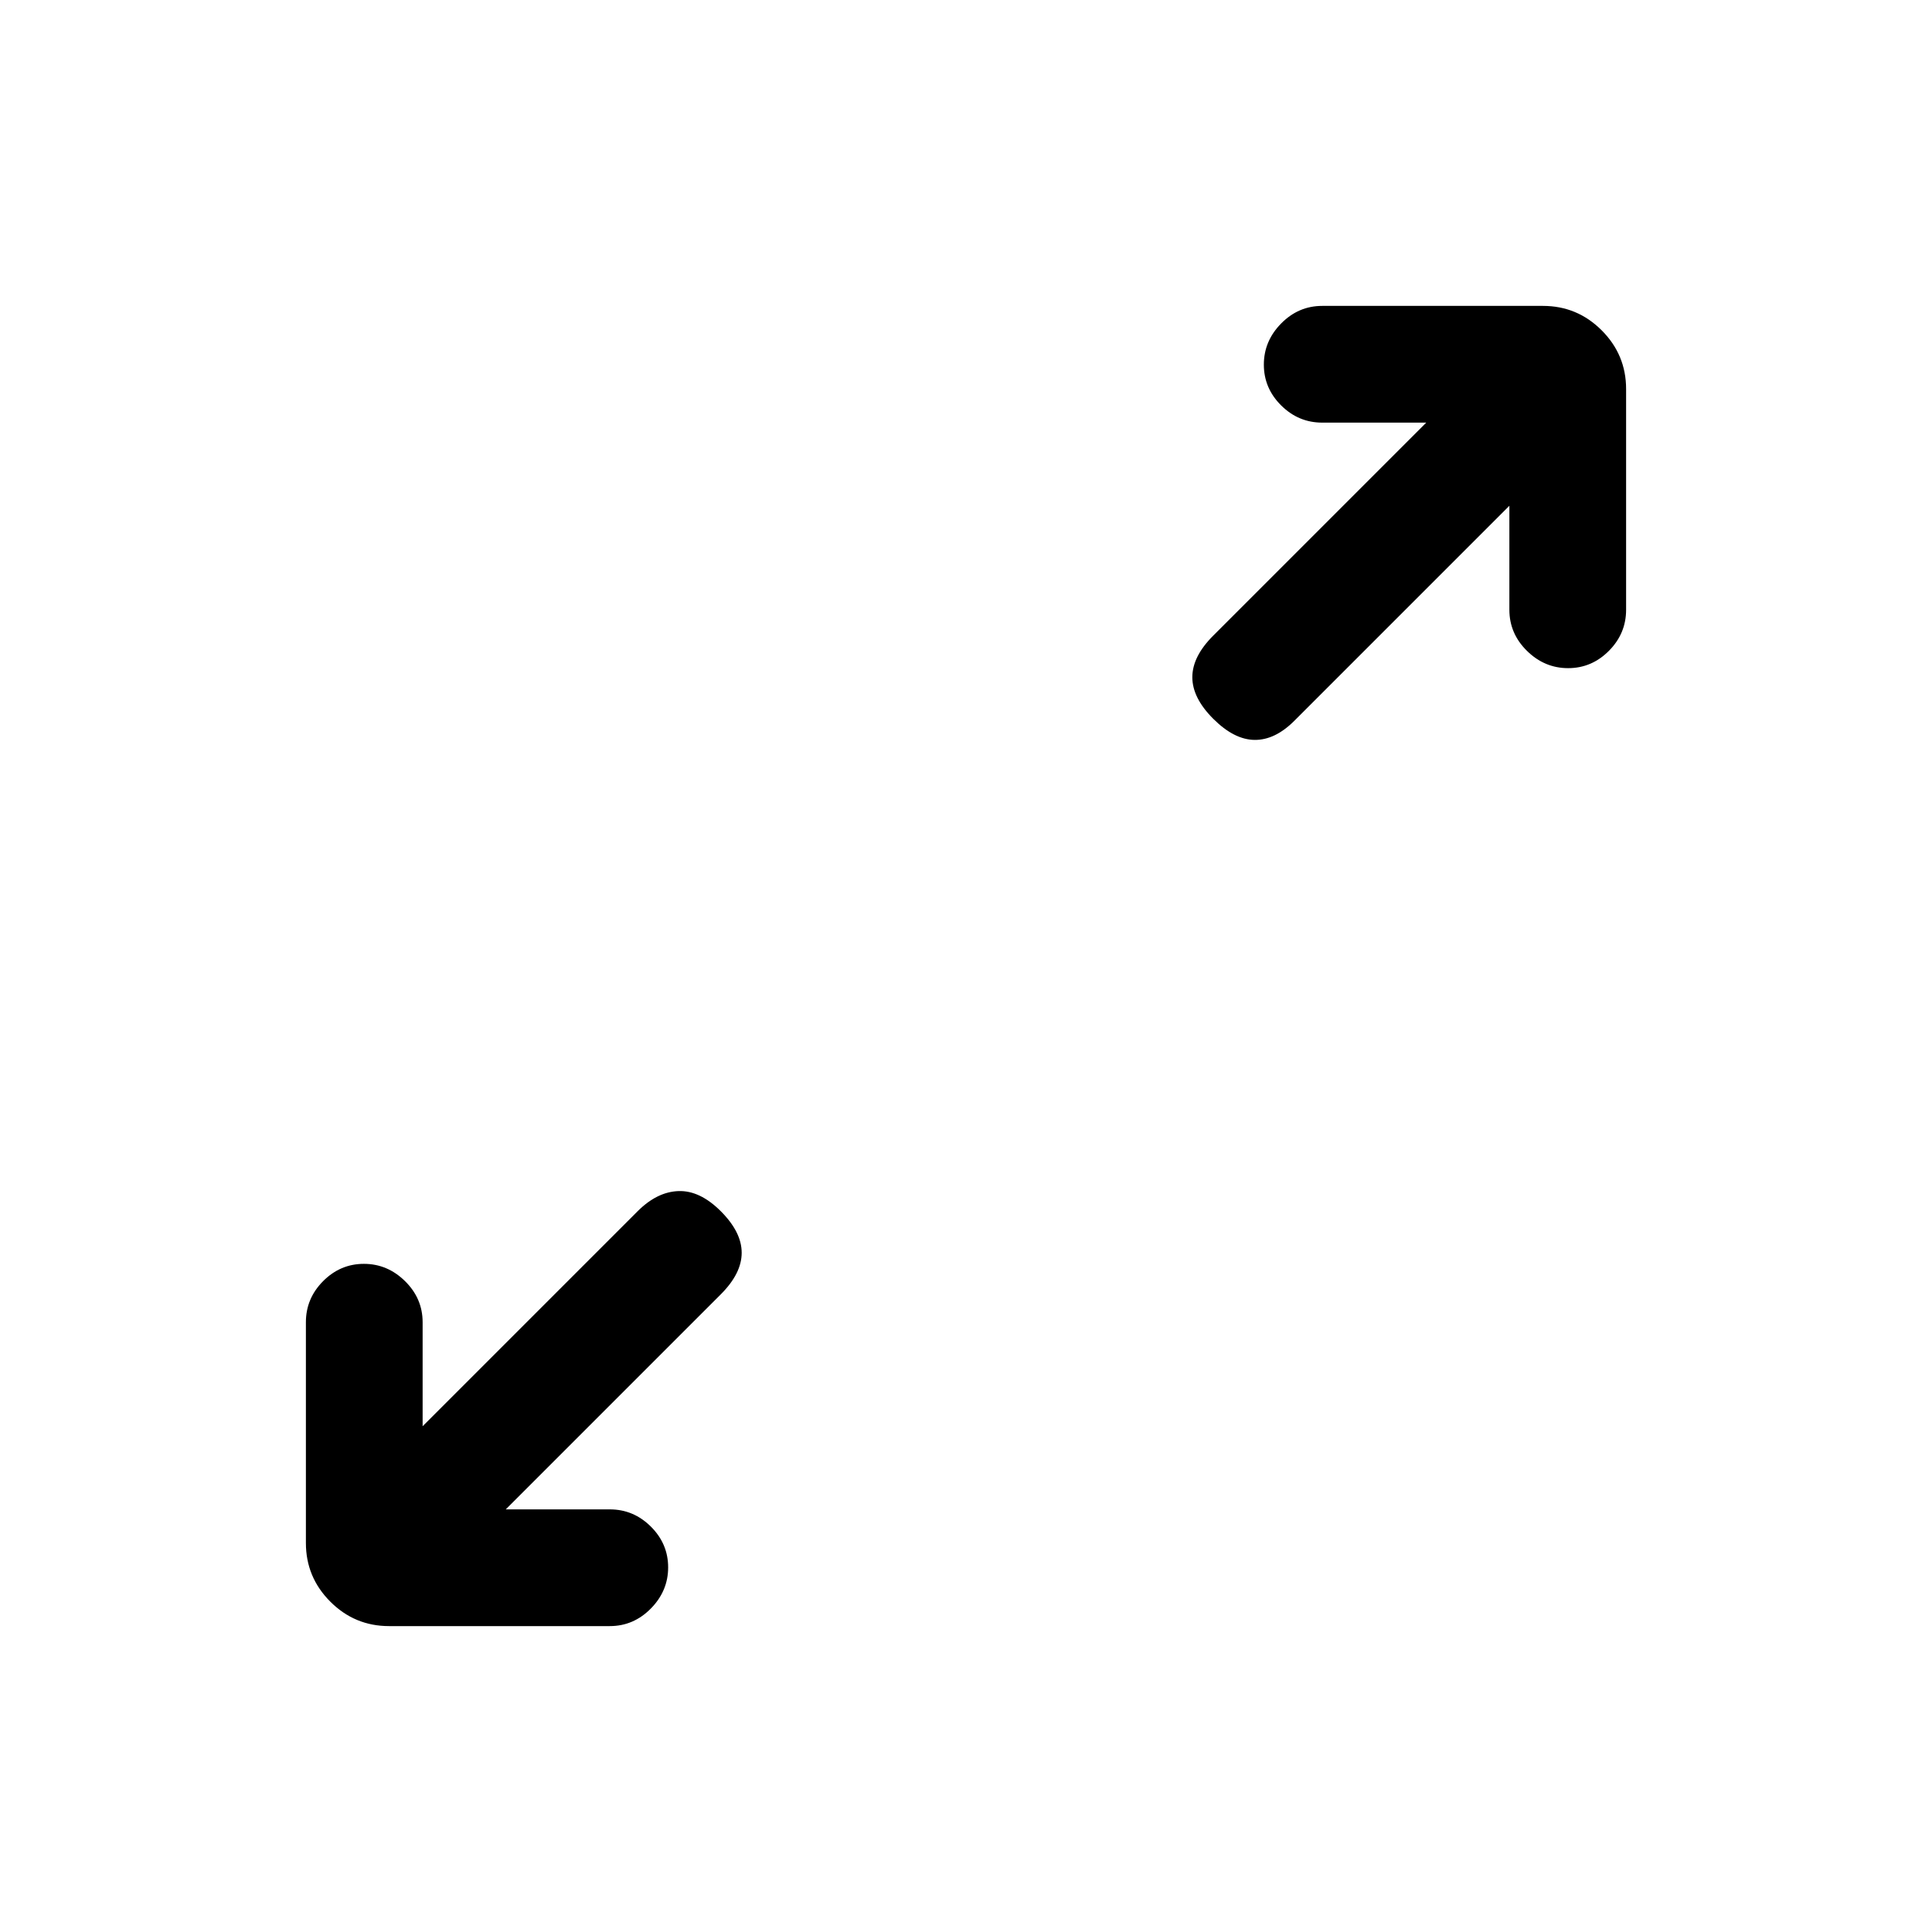 <svg xmlns="http://www.w3.org/2000/svg" height="20" viewBox="0 -960 960 960" width="20"><path d="M251.308-210H303q11.8 0 20.4 8.547 8.6 8.548 8.6 20.27t-8.6 20.452Q314.8-152 303-152H193.307q-17.03 0-29.169-12.138Q152-176.277 152-193.307V-303q0-11.8 8.547-20.4 8.547-8.6 20.269-8.6 11.722 0 20.453 8.6T210-303v51.692l106.846-106.846q9.615-9.615 20.269-10 10.654-.384 21.039 10 10.384 10.385 10.384 20.654t-10.384 20.654L251.308-210ZM750-708.692 643.154-601.846q-9.615 9.615-19.769 9.5-10.154-.116-20.539-10.5-10.384-10.385-10.384-20.654t10.384-20.654L708.692-750H657q-11.8 0-20.4-8.547-8.6-8.547-8.6-20.27 0-11.722 8.6-20.452Q645.2-808 657-808h109.693q17.03 0 29.169 12.138Q808-783.723 808-766.693V-657q0 11.8-8.547 20.4-8.547 8.6-20.269 8.6-11.722 0-20.453-8.6T750-657v-51.692Z"/></svg>